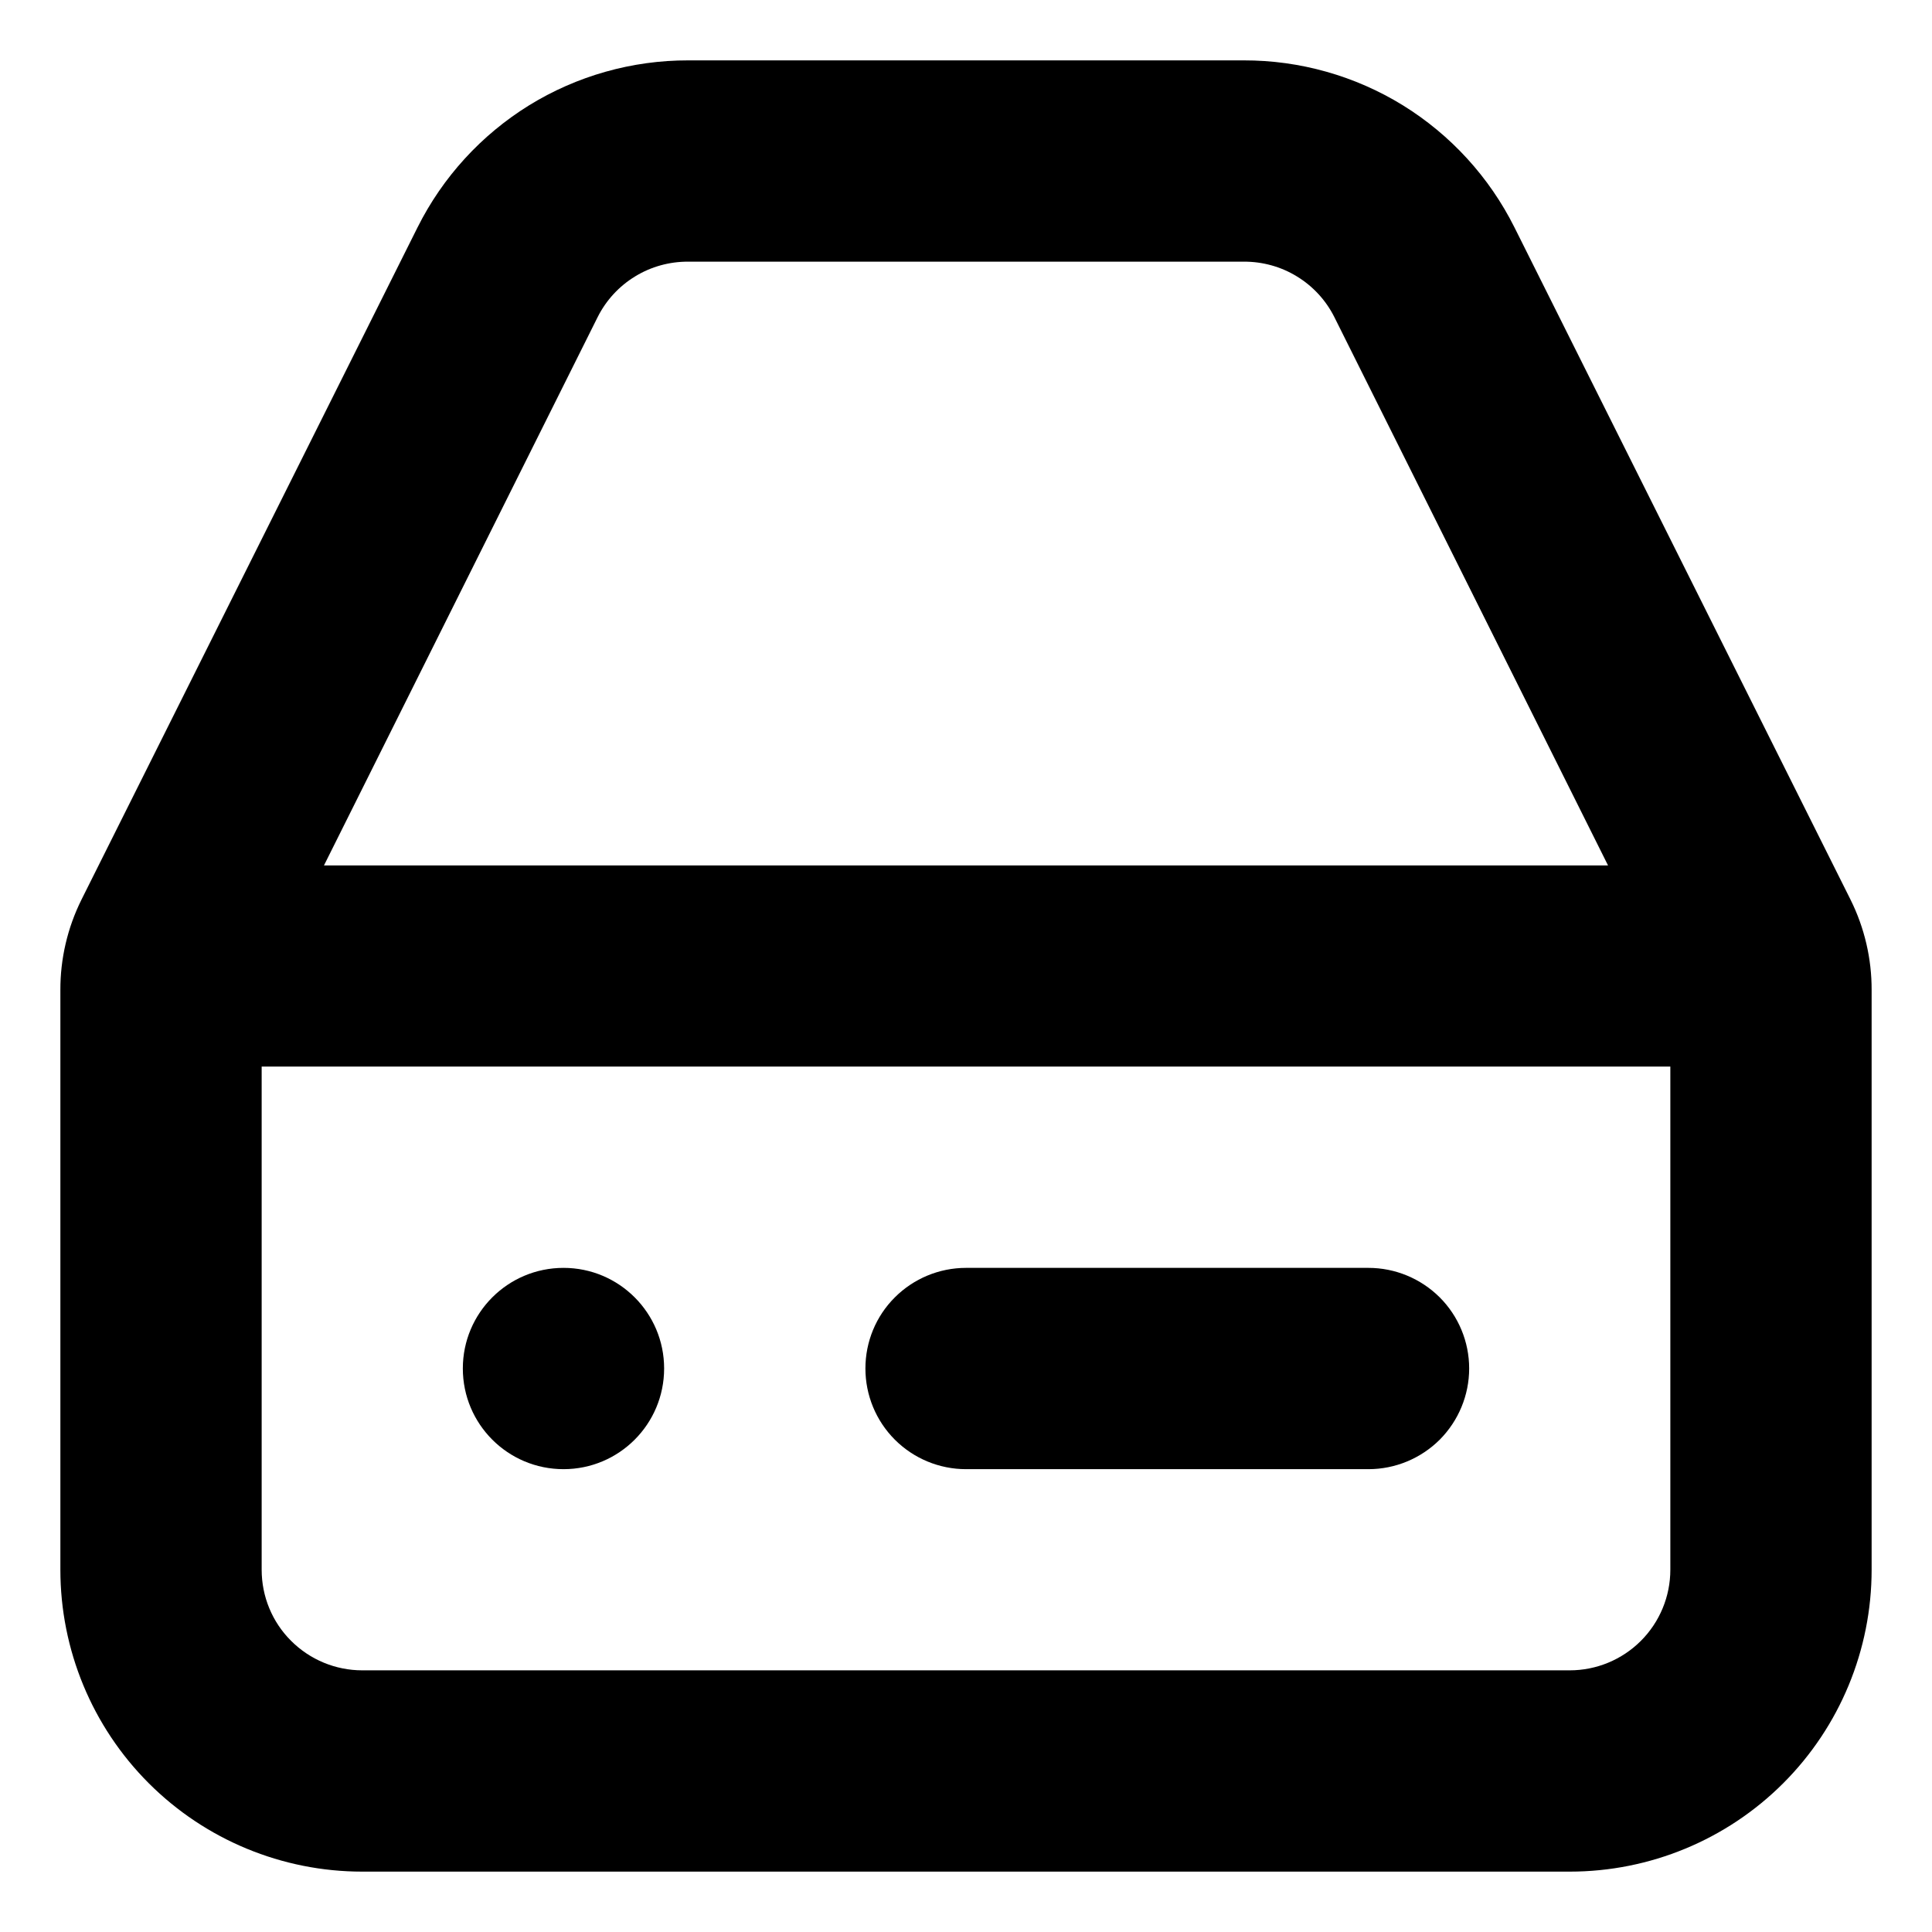 <svg width="16" height="16" viewBox="0 0 16 16" fill="none" xmlns="http://www.w3.org/2000/svg">
<path d="M15.325 7.45L12.542 1.883C12.334 1.467 12.014 1.117 11.618 0.872C11.222 0.628 10.765 0.499 10.3 0.5H5.7C5.235 0.499 4.778 0.628 4.382 0.872C3.986 1.117 3.666 1.467 3.458 1.883L0.675 7.45C0.559 7.683 0.499 7.94 0.5 8.2V13C0.5 13.663 0.763 14.299 1.232 14.768C1.701 15.237 2.337 15.5 3 15.5H13C13.663 15.5 14.299 15.237 14.768 14.768C15.237 14.299 15.5 13.663 15.5 13V8.2C15.501 7.94 15.441 7.683 15.325 7.45ZM4.95 2.625C5.02 2.486 5.127 2.37 5.26 2.289C5.392 2.208 5.545 2.166 5.7 2.167H10.3C10.455 2.166 10.608 2.208 10.74 2.289C10.873 2.37 10.98 2.486 11.05 2.625L13.317 7.167H2.683L4.95 2.625ZM13 13.833H3C2.779 13.833 2.567 13.745 2.411 13.589C2.254 13.433 2.167 13.221 2.167 13V8.833H13.833V13C13.833 13.221 13.745 13.433 13.589 13.589C13.433 13.745 13.221 13.833 13 13.833Z" fill="black"/>
<path d="M11.333 10.5H8C7.779 10.5 7.567 10.588 7.411 10.744C7.254 10.9 7.167 11.112 7.167 11.333C7.167 11.554 7.254 11.766 7.411 11.923C7.567 12.079 7.779 12.167 8 12.167H11.333C11.554 12.167 11.766 12.079 11.923 11.923C12.079 11.766 12.167 11.554 12.167 11.333C12.167 11.112 12.079 10.9 11.923 10.744C11.766 10.588 11.554 10.5 11.333 10.5Z" fill="black"/>
<path d="M4.667 12.167C5.127 12.167 5.5 11.794 5.5 11.333C5.5 10.873 5.127 10.5 4.667 10.5C4.206 10.5 3.833 10.873 3.833 11.333C3.833 11.794 4.206 12.167 4.667 12.167Z" fill="black"/>
</svg>
